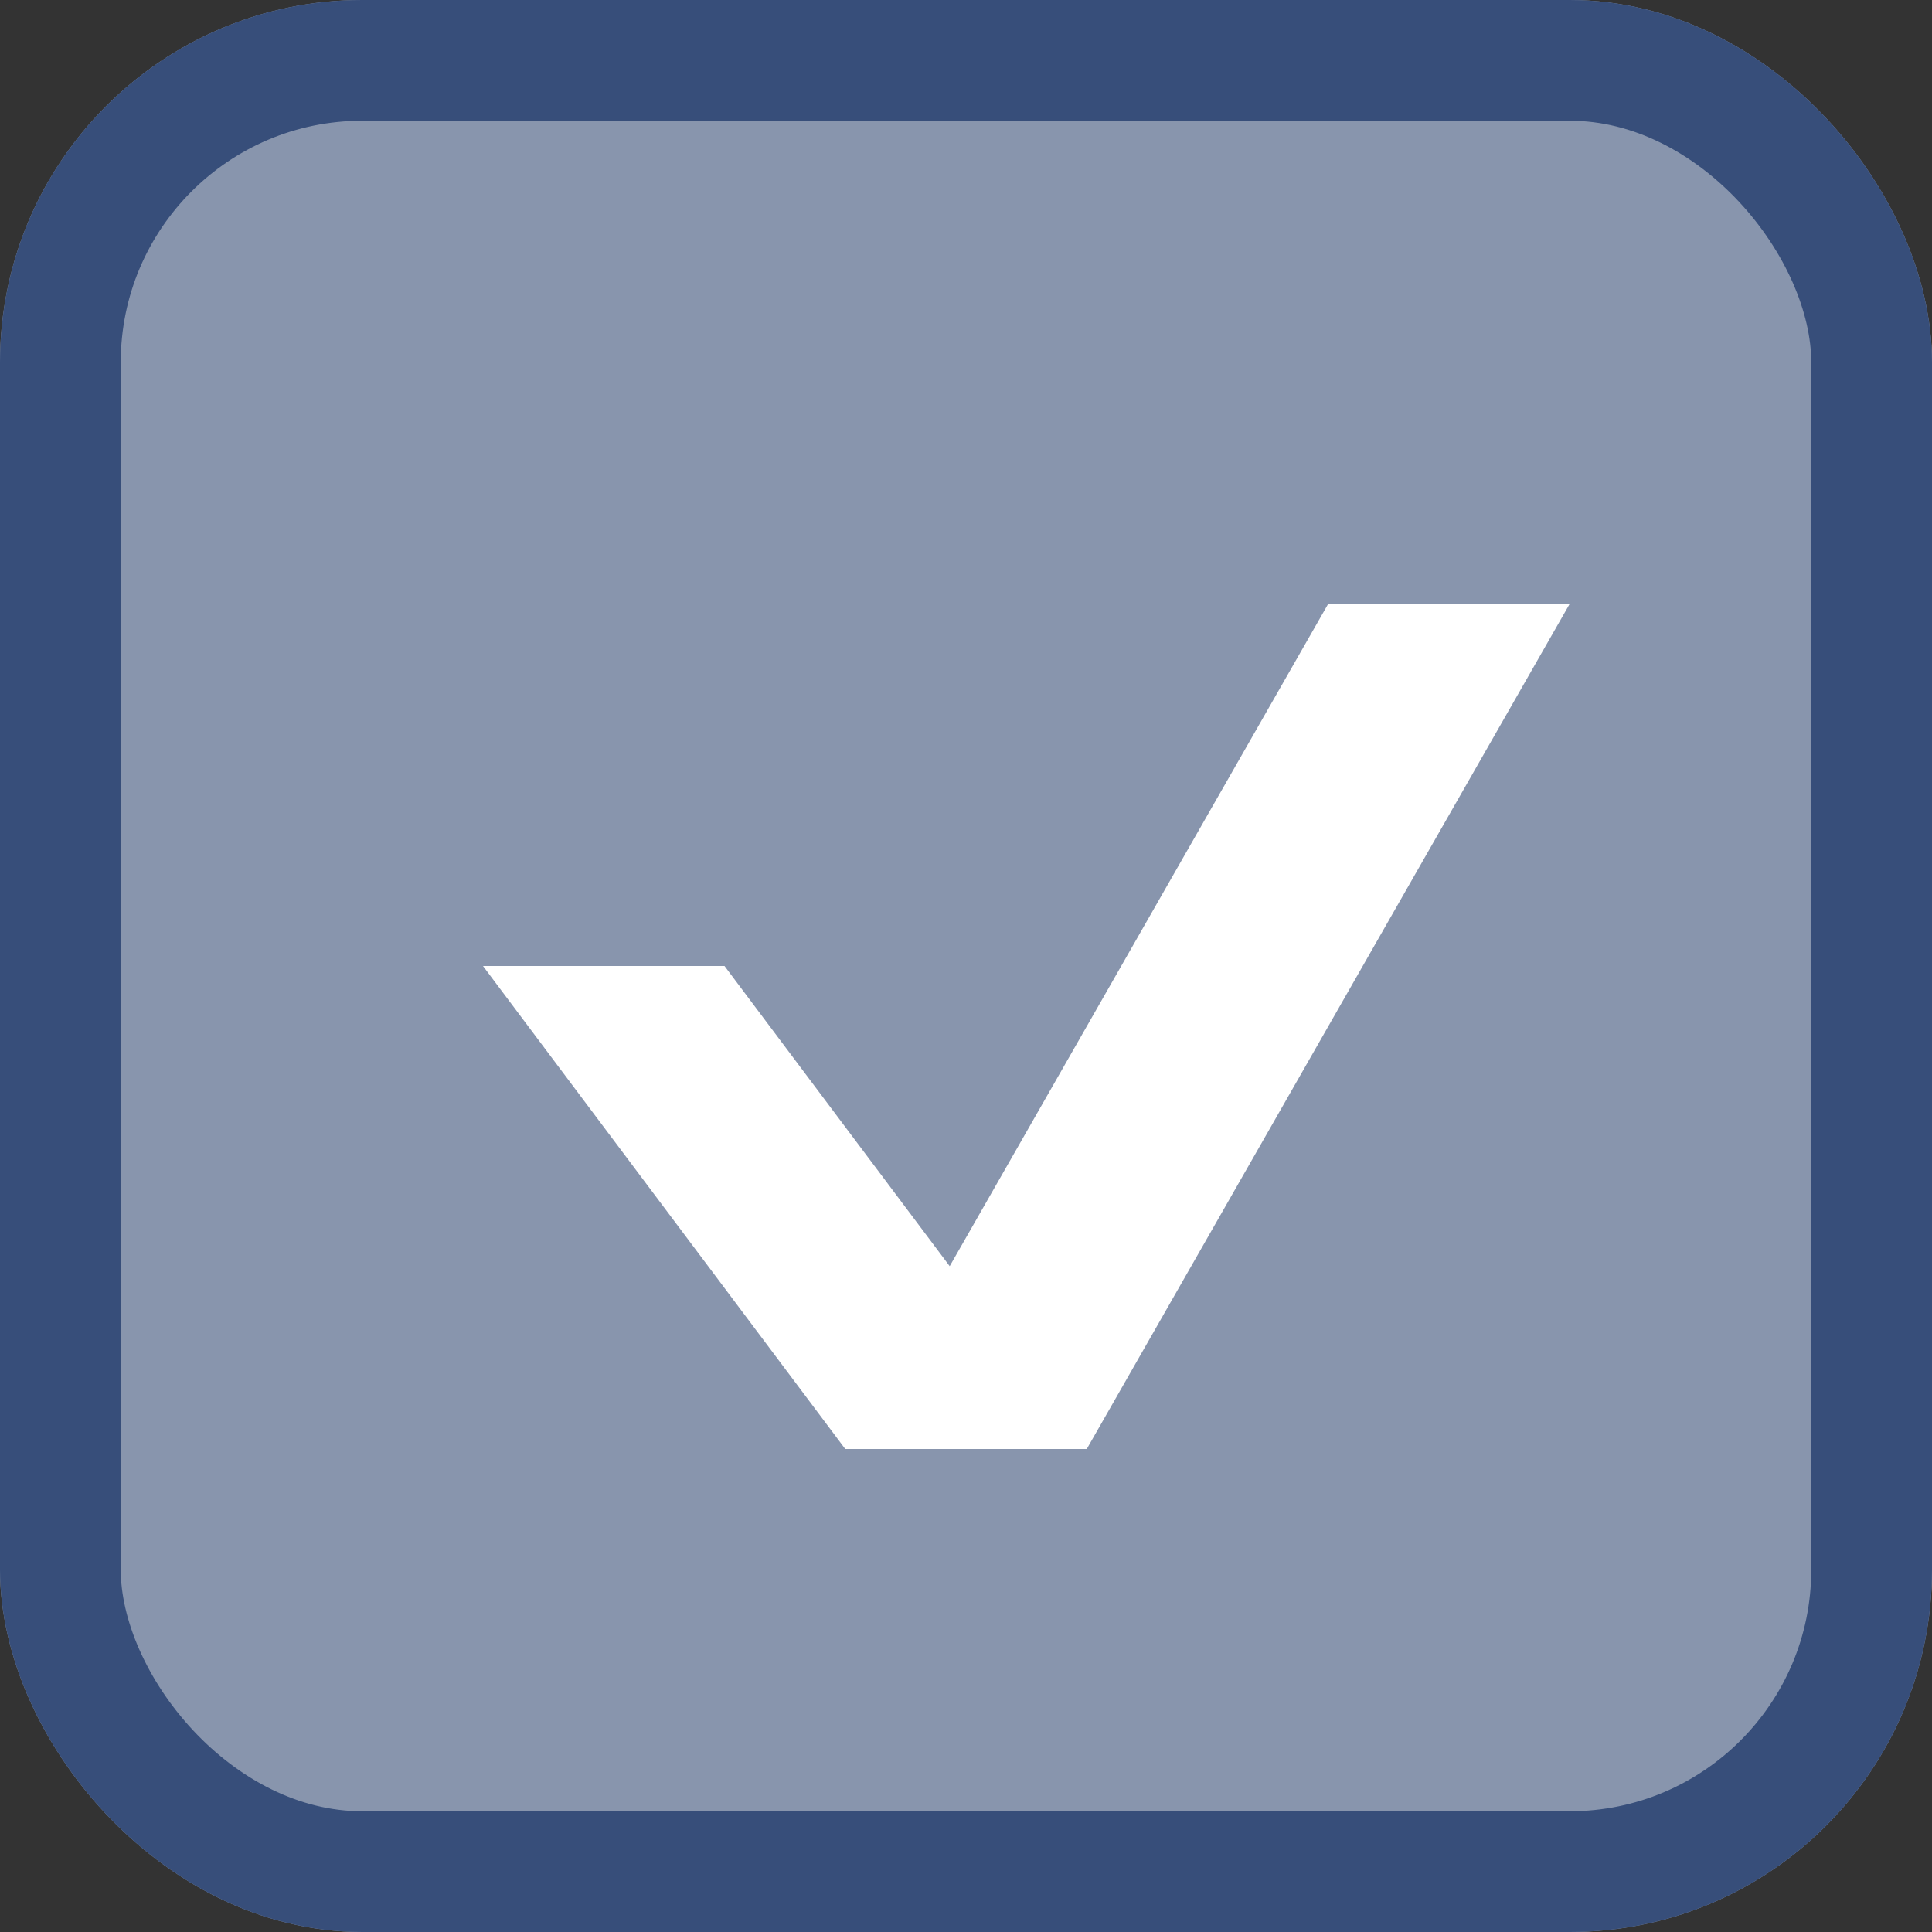 <svg width="16" height="16" viewBox="0 0 16 16" fill="none" xmlns="http://www.w3.org/2000/svg">
<rect x="0" y="0" width="16" height="16" fill="#333333" stroke="none"/>
<rect x="0.5" y="0.5" width="15" height="15" rx="2.5" fill="white" stroke="#8895AD"/>
<rect x="0.5" y="0.5" width="15" height="15" rx="2.5" fill="#8895AD" stroke="#374E7A"/>
<path fill-rule="evenodd" clip-rule="evenodd" d="M11 5H13L9 12H7L4 8H6L7.865 10.486L11 5Z" fill="white"/>
</svg>
